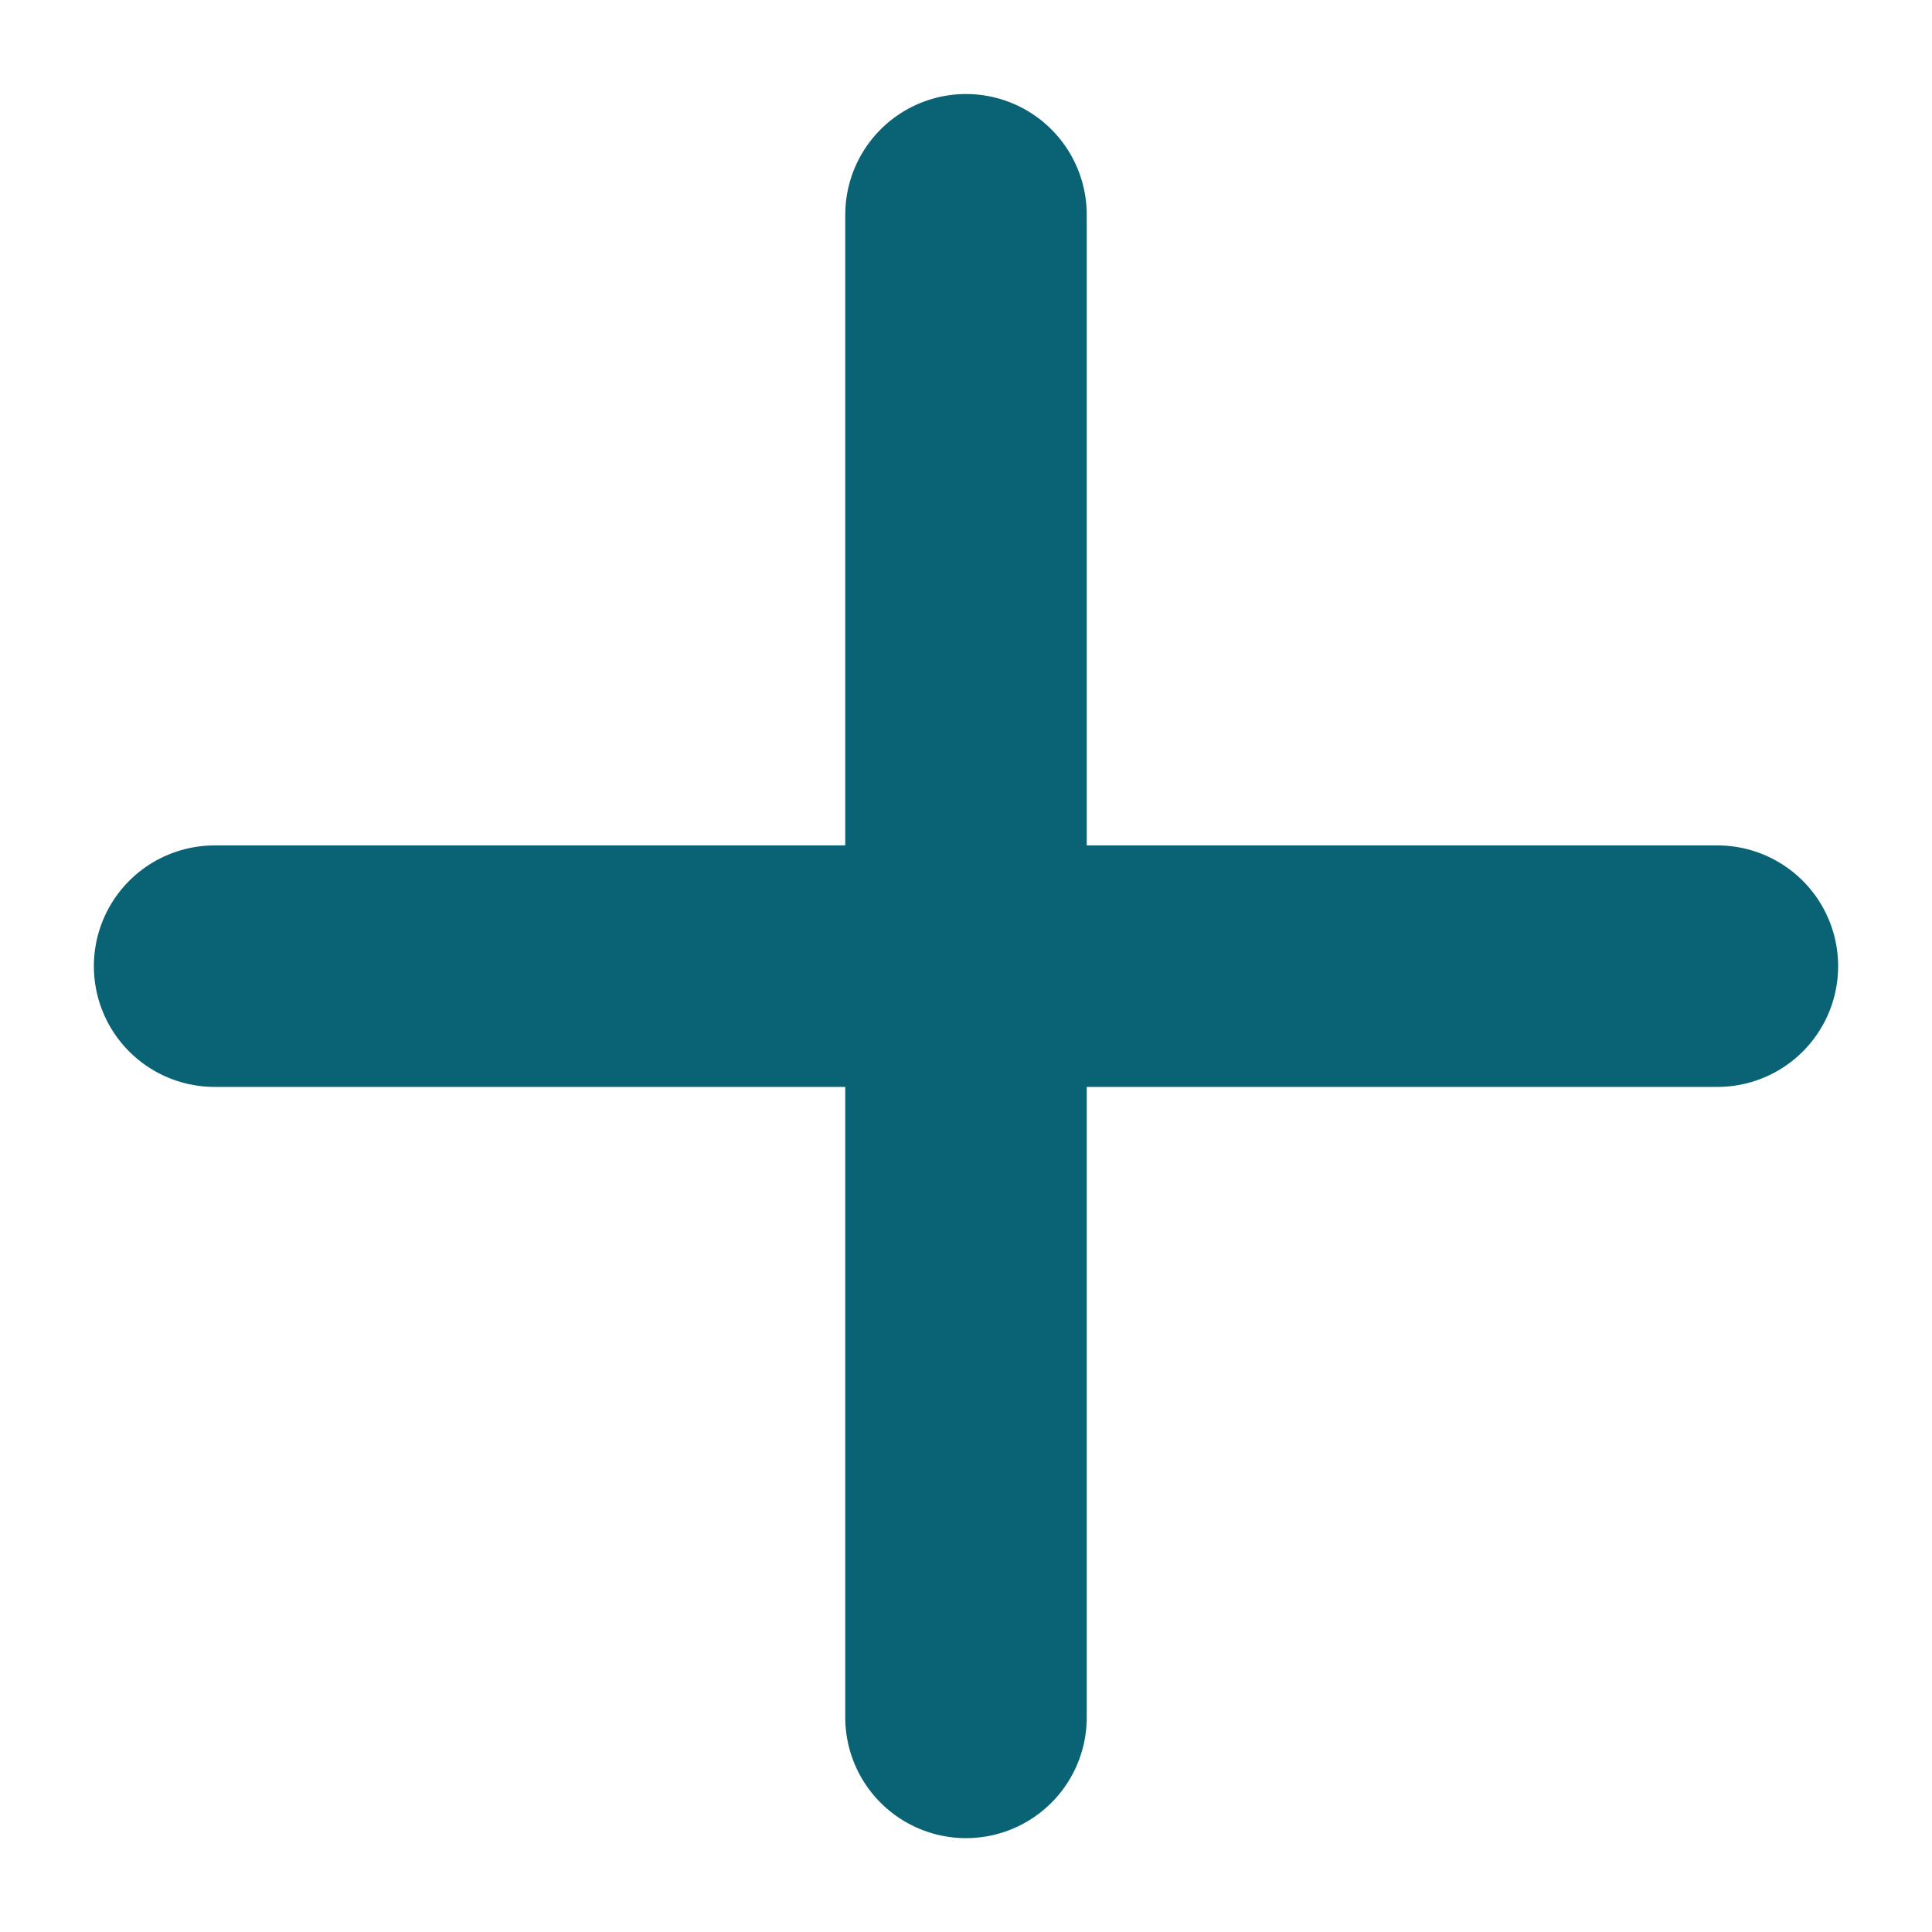 <svg width="12" height="12" viewBox="0 0 12 12" fill="none" xmlns="http://www.w3.org/2000/svg">
<path d="M6 1.334V10.667M1.333 6.001H10.667" stroke="#0A6375" stroke-width="1.5" stroke-linecap="round" stroke-linejoin="round"/>
</svg>
